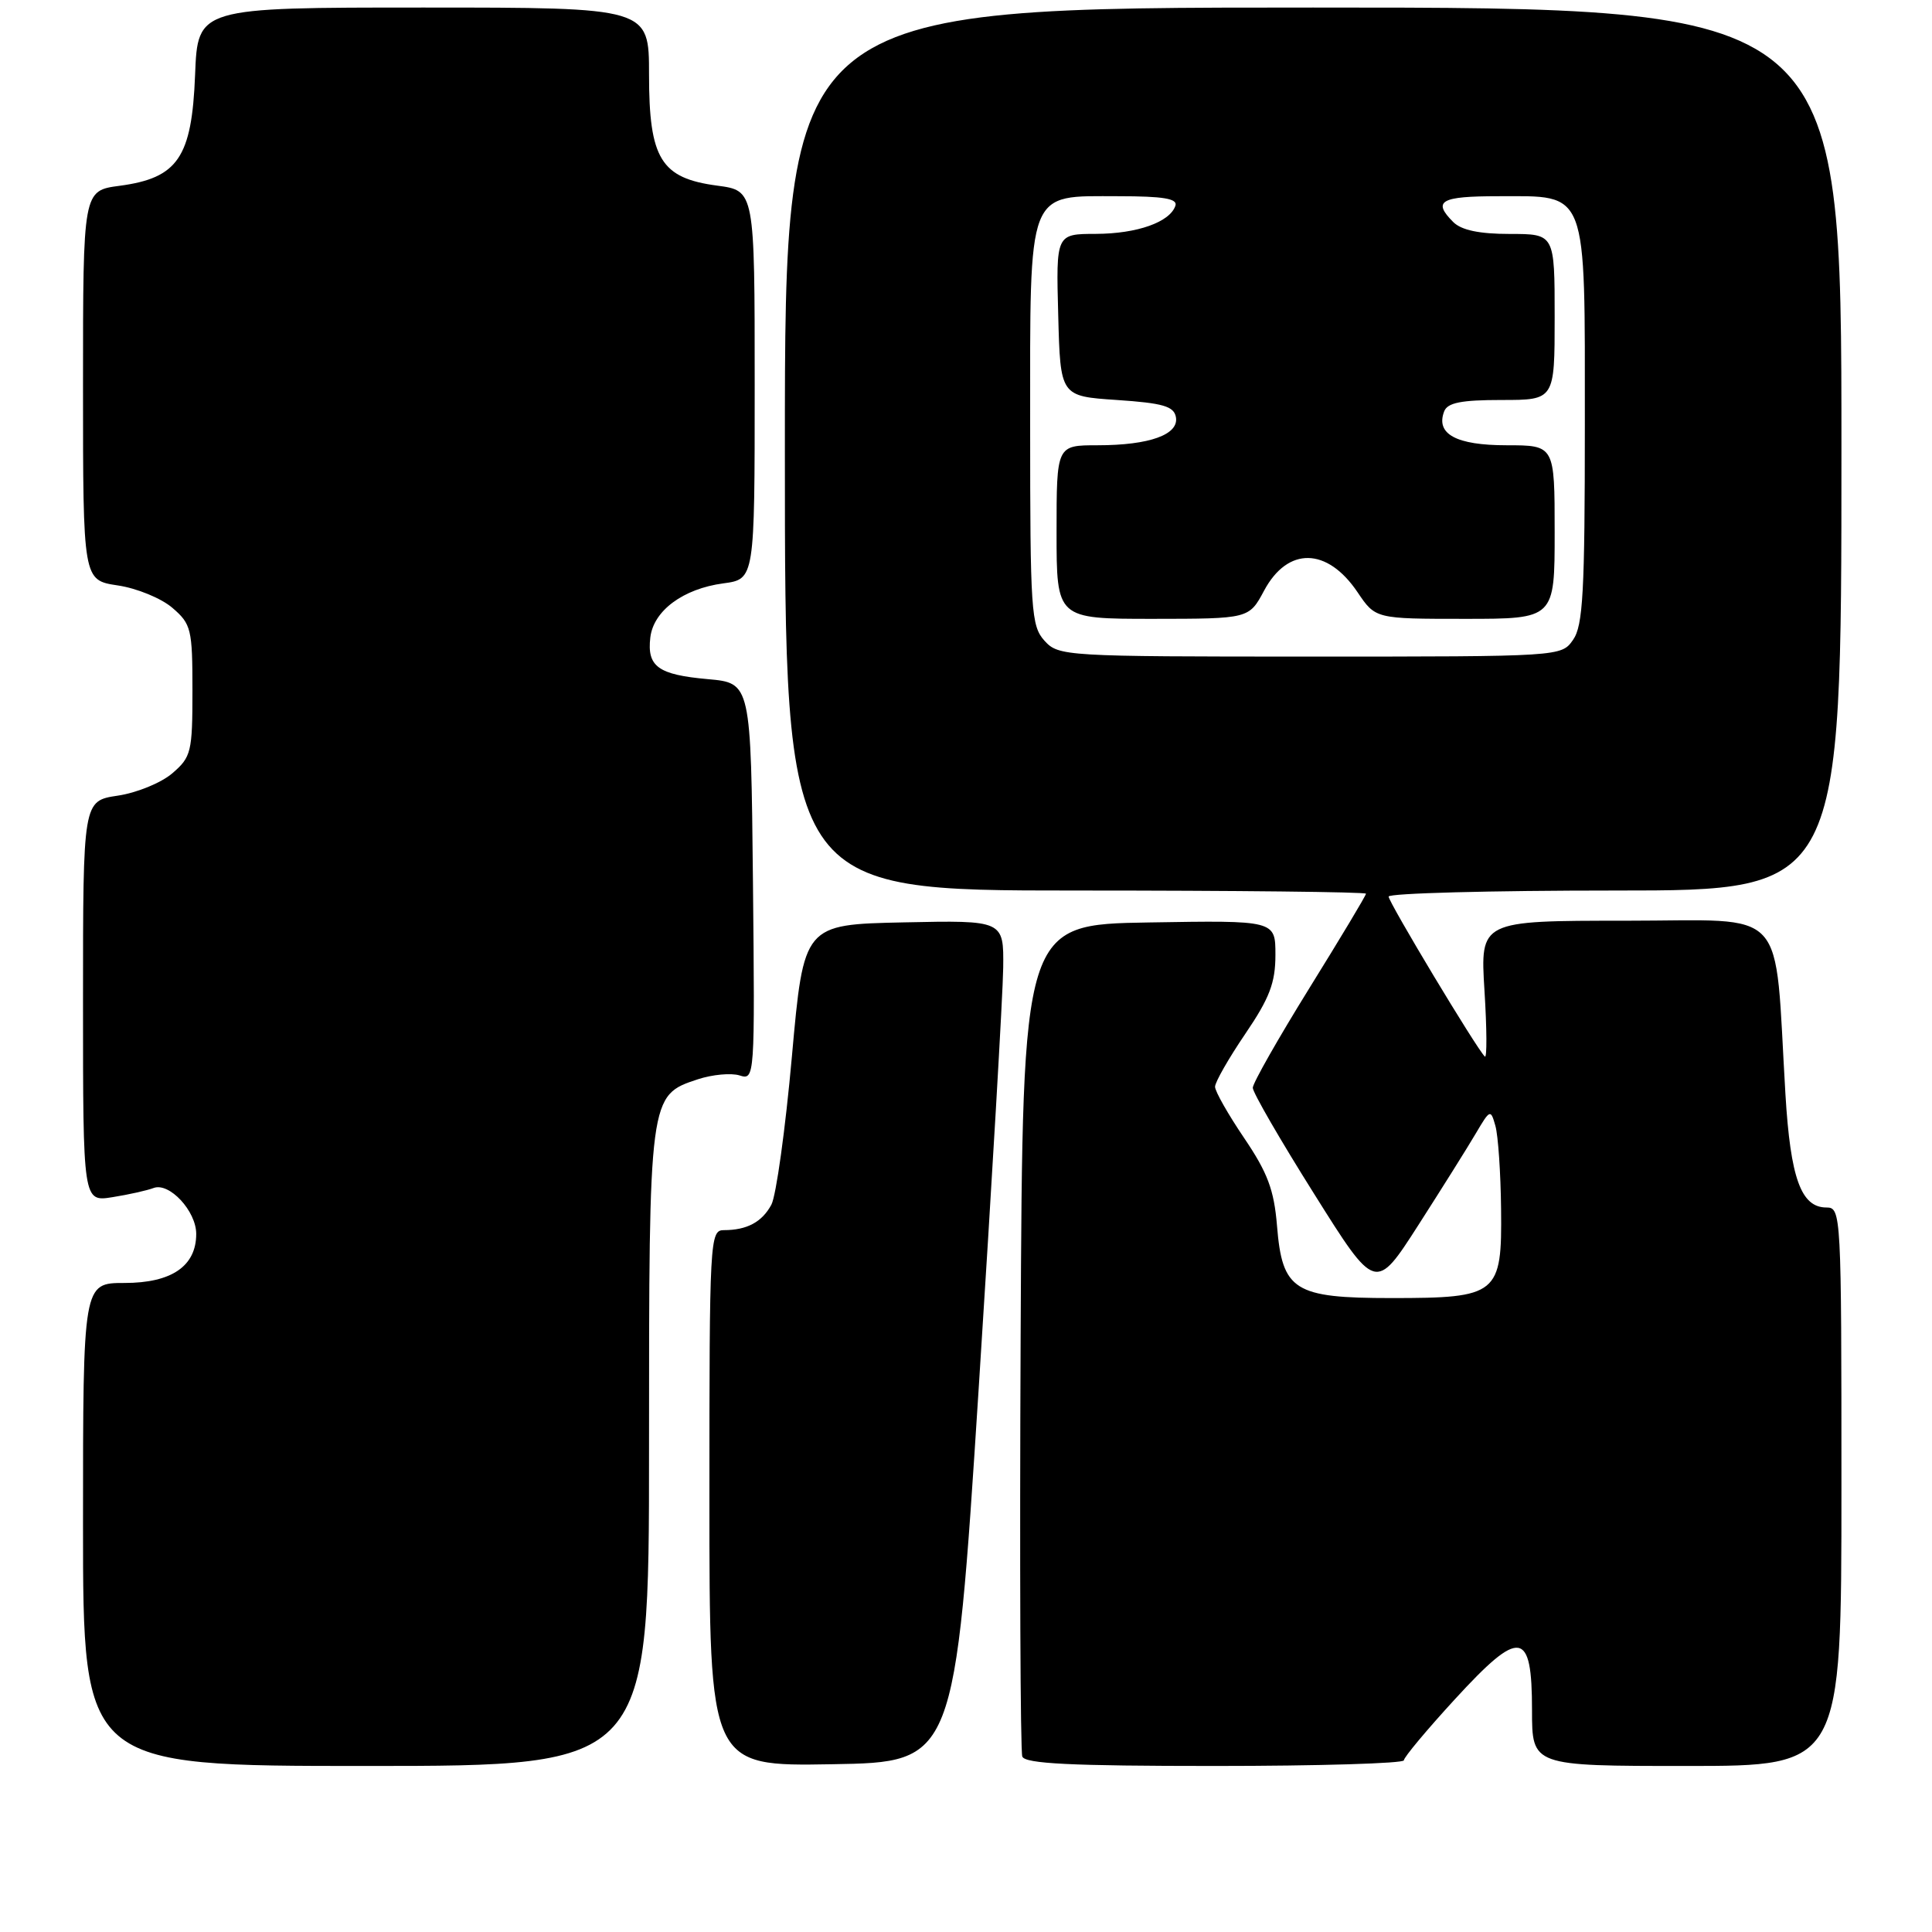 <?xml version="1.0" encoding="UTF-8" standalone="no"?>
<!DOCTYPE svg PUBLIC "-//W3C//DTD SVG 1.1//EN" "http://www.w3.org/Graphics/SVG/1.1/DTD/svg11.dtd" >
<svg xmlns="http://www.w3.org/2000/svg" xmlns:xlink="http://www.w3.org/1999/xlink" version="1.1" viewBox="0 0 256 256">
 <g >
 <path fill="currentColor"
d=" M 86.00 191.95 C 86.00 145.09 85.99 145.15 92.47 143.01 C 94.39 142.38 96.88 142.15 98.00 142.50 C 100.01 143.14 100.03 142.89 99.77 116.82 C 99.50 90.50 99.50 90.50 93.79 89.99 C 87.20 89.40 85.72 88.33 86.17 84.47 C 86.59 80.92 90.52 78.01 95.84 77.30 C 100.00 76.74 100.00 76.74 100.00 51.00 C 100.00 25.26 100.00 25.26 95.05 24.60 C 87.57 23.61 86.00 21.06 86.00 9.87 C 86.00 1.00 86.00 1.00 56.10 1.00 C 26.20 1.00 26.20 1.00 25.85 9.92 C 25.42 20.88 23.57 23.59 15.84 24.62 C 11.00 25.26 11.00 25.26 11.00 51.07 C 11.00 76.88 11.00 76.88 15.59 77.57 C 18.12 77.94 21.38 79.28 22.84 80.54 C 25.34 82.69 25.50 83.35 25.50 91.50 C 25.50 99.65 25.34 100.31 22.84 102.46 C 21.38 103.72 18.12 105.06 15.59 105.43 C 11.00 106.12 11.00 106.12 11.00 132.69 C 11.00 159.26 11.00 159.26 14.91 158.63 C 17.06 158.29 19.50 157.74 20.34 157.42 C 22.42 156.62 26.00 160.46 26.00 163.50 C 26.00 167.77 22.74 170.00 16.50 170.00 C 11.00 170.00 11.00 170.00 11.00 202.00 C 11.00 234.00 11.00 234.00 48.50 234.00 C 86.00 234.00 86.00 234.00 86.00 191.95 Z  M 129.68 184.00 C 131.43 156.77 132.89 131.67 132.93 128.22 C 133.00 121.94 133.00 121.94 119.75 122.22 C 106.50 122.50 106.50 122.50 104.93 140.00 C 104.07 149.62 102.84 158.46 102.21 159.63 C 100.97 161.93 98.97 163.00 95.92 163.00 C 94.06 163.00 94.00 164.17 94.00 198.52 C 94.00 234.05 94.00 234.05 110.25 233.77 C 126.50 233.50 126.50 233.50 129.68 184.00 Z  M 186.02 233.25 C 186.03 232.84 189.07 229.20 192.77 225.17 C 201.44 215.72 203.00 215.94 203.00 226.61 C 203.00 234.00 203.00 234.00 223.50 234.00 C 244.00 234.00 244.00 234.00 244.00 197.00 C 244.00 160.81 243.96 160.00 242.02 160.00 C 238.65 160.00 237.25 156.14 236.58 145.00 C 235.06 119.61 237.26 122.00 215.45 122.00 C 196.13 122.00 196.13 122.00 196.70 131.25 C 197.02 136.34 197.04 140.28 196.75 140.00 C 195.67 138.98 184.00 119.56 184.00 118.80 C 184.00 118.36 197.50 118.00 214.00 118.00 C 244.00 118.00 244.00 118.00 244.00 59.50 C 244.00 1.00 244.00 1.00 174.00 1.00 C 104.00 1.00 104.00 1.00 104.00 59.50 C 104.00 118.00 104.00 118.00 142.50 118.00 C 163.68 118.00 181.00 118.19 181.00 118.42 C 181.00 118.66 177.62 124.29 173.50 130.93 C 169.38 137.58 166.00 143.52 166.00 144.14 C 166.00 144.76 169.66 151.09 174.14 158.21 C 182.27 171.17 182.27 171.17 187.94 162.33 C 191.05 157.48 194.48 152.01 195.55 150.19 C 197.45 146.97 197.52 146.95 198.15 149.19 C 198.51 150.46 198.85 155.41 198.90 160.19 C 199.03 171.55 198.48 172.00 184.39 172.00 C 171.46 172.00 169.91 171.02 169.21 162.42 C 168.82 157.66 167.96 155.38 164.86 150.80 C 162.74 147.67 161.00 144.61 161.00 144.00 C 161.00 143.39 162.80 140.24 165.00 137.00 C 168.23 132.25 169.00 130.22 169.00 126.53 C 169.00 121.95 169.00 121.95 152.25 122.23 C 135.50 122.50 135.50 122.50 135.24 177.00 C 135.10 206.98 135.20 232.06 135.46 232.75 C 135.82 233.70 141.87 234.00 160.97 234.00 C 174.74 234.00 186.01 233.66 186.02 233.25 Z  M 138.40 84.90 C 136.63 82.94 136.50 80.95 136.50 56.50 C 136.50 24.64 135.98 26.00 148.24 26.00 C 154.13 26.00 156.06 26.32 155.75 27.25 C 155.04 29.43 150.68 30.97 145.22 30.99 C 139.93 31.00 139.93 31.00 140.22 41.75 C 140.50 52.50 140.50 52.50 147.99 53.00 C 154.09 53.41 155.54 53.83 155.81 55.25 C 156.26 57.58 152.33 59.00 145.43 59.00 C 140.00 59.00 140.00 59.00 140.00 70.50 C 140.00 82.00 140.00 82.00 152.75 82.00 C 165.50 81.99 165.50 81.99 167.50 78.26 C 170.63 72.42 175.86 72.51 179.88 78.47 C 182.26 82.00 182.26 82.00 194.13 82.00 C 206.00 82.00 206.00 82.00 206.00 70.50 C 206.00 59.00 206.00 59.00 199.62 59.00 C 192.95 59.00 190.21 57.51 191.36 54.51 C 191.80 53.36 193.61 53.00 198.97 53.00 C 206.00 53.00 206.00 53.00 206.00 42.00 C 206.00 31.00 206.00 31.00 200.07 31.00 C 196.02 31.00 193.65 30.50 192.57 29.43 C 189.77 26.63 190.87 26.00 198.50 26.00 C 210.49 26.00 210.00 24.71 210.00 56.28 C 210.00 78.44 209.76 82.90 208.44 84.78 C 206.89 87.00 206.86 87.00 173.60 87.00 C 141.03 87.00 140.27 86.95 138.40 84.90 Z "/>
</g>
</svg>